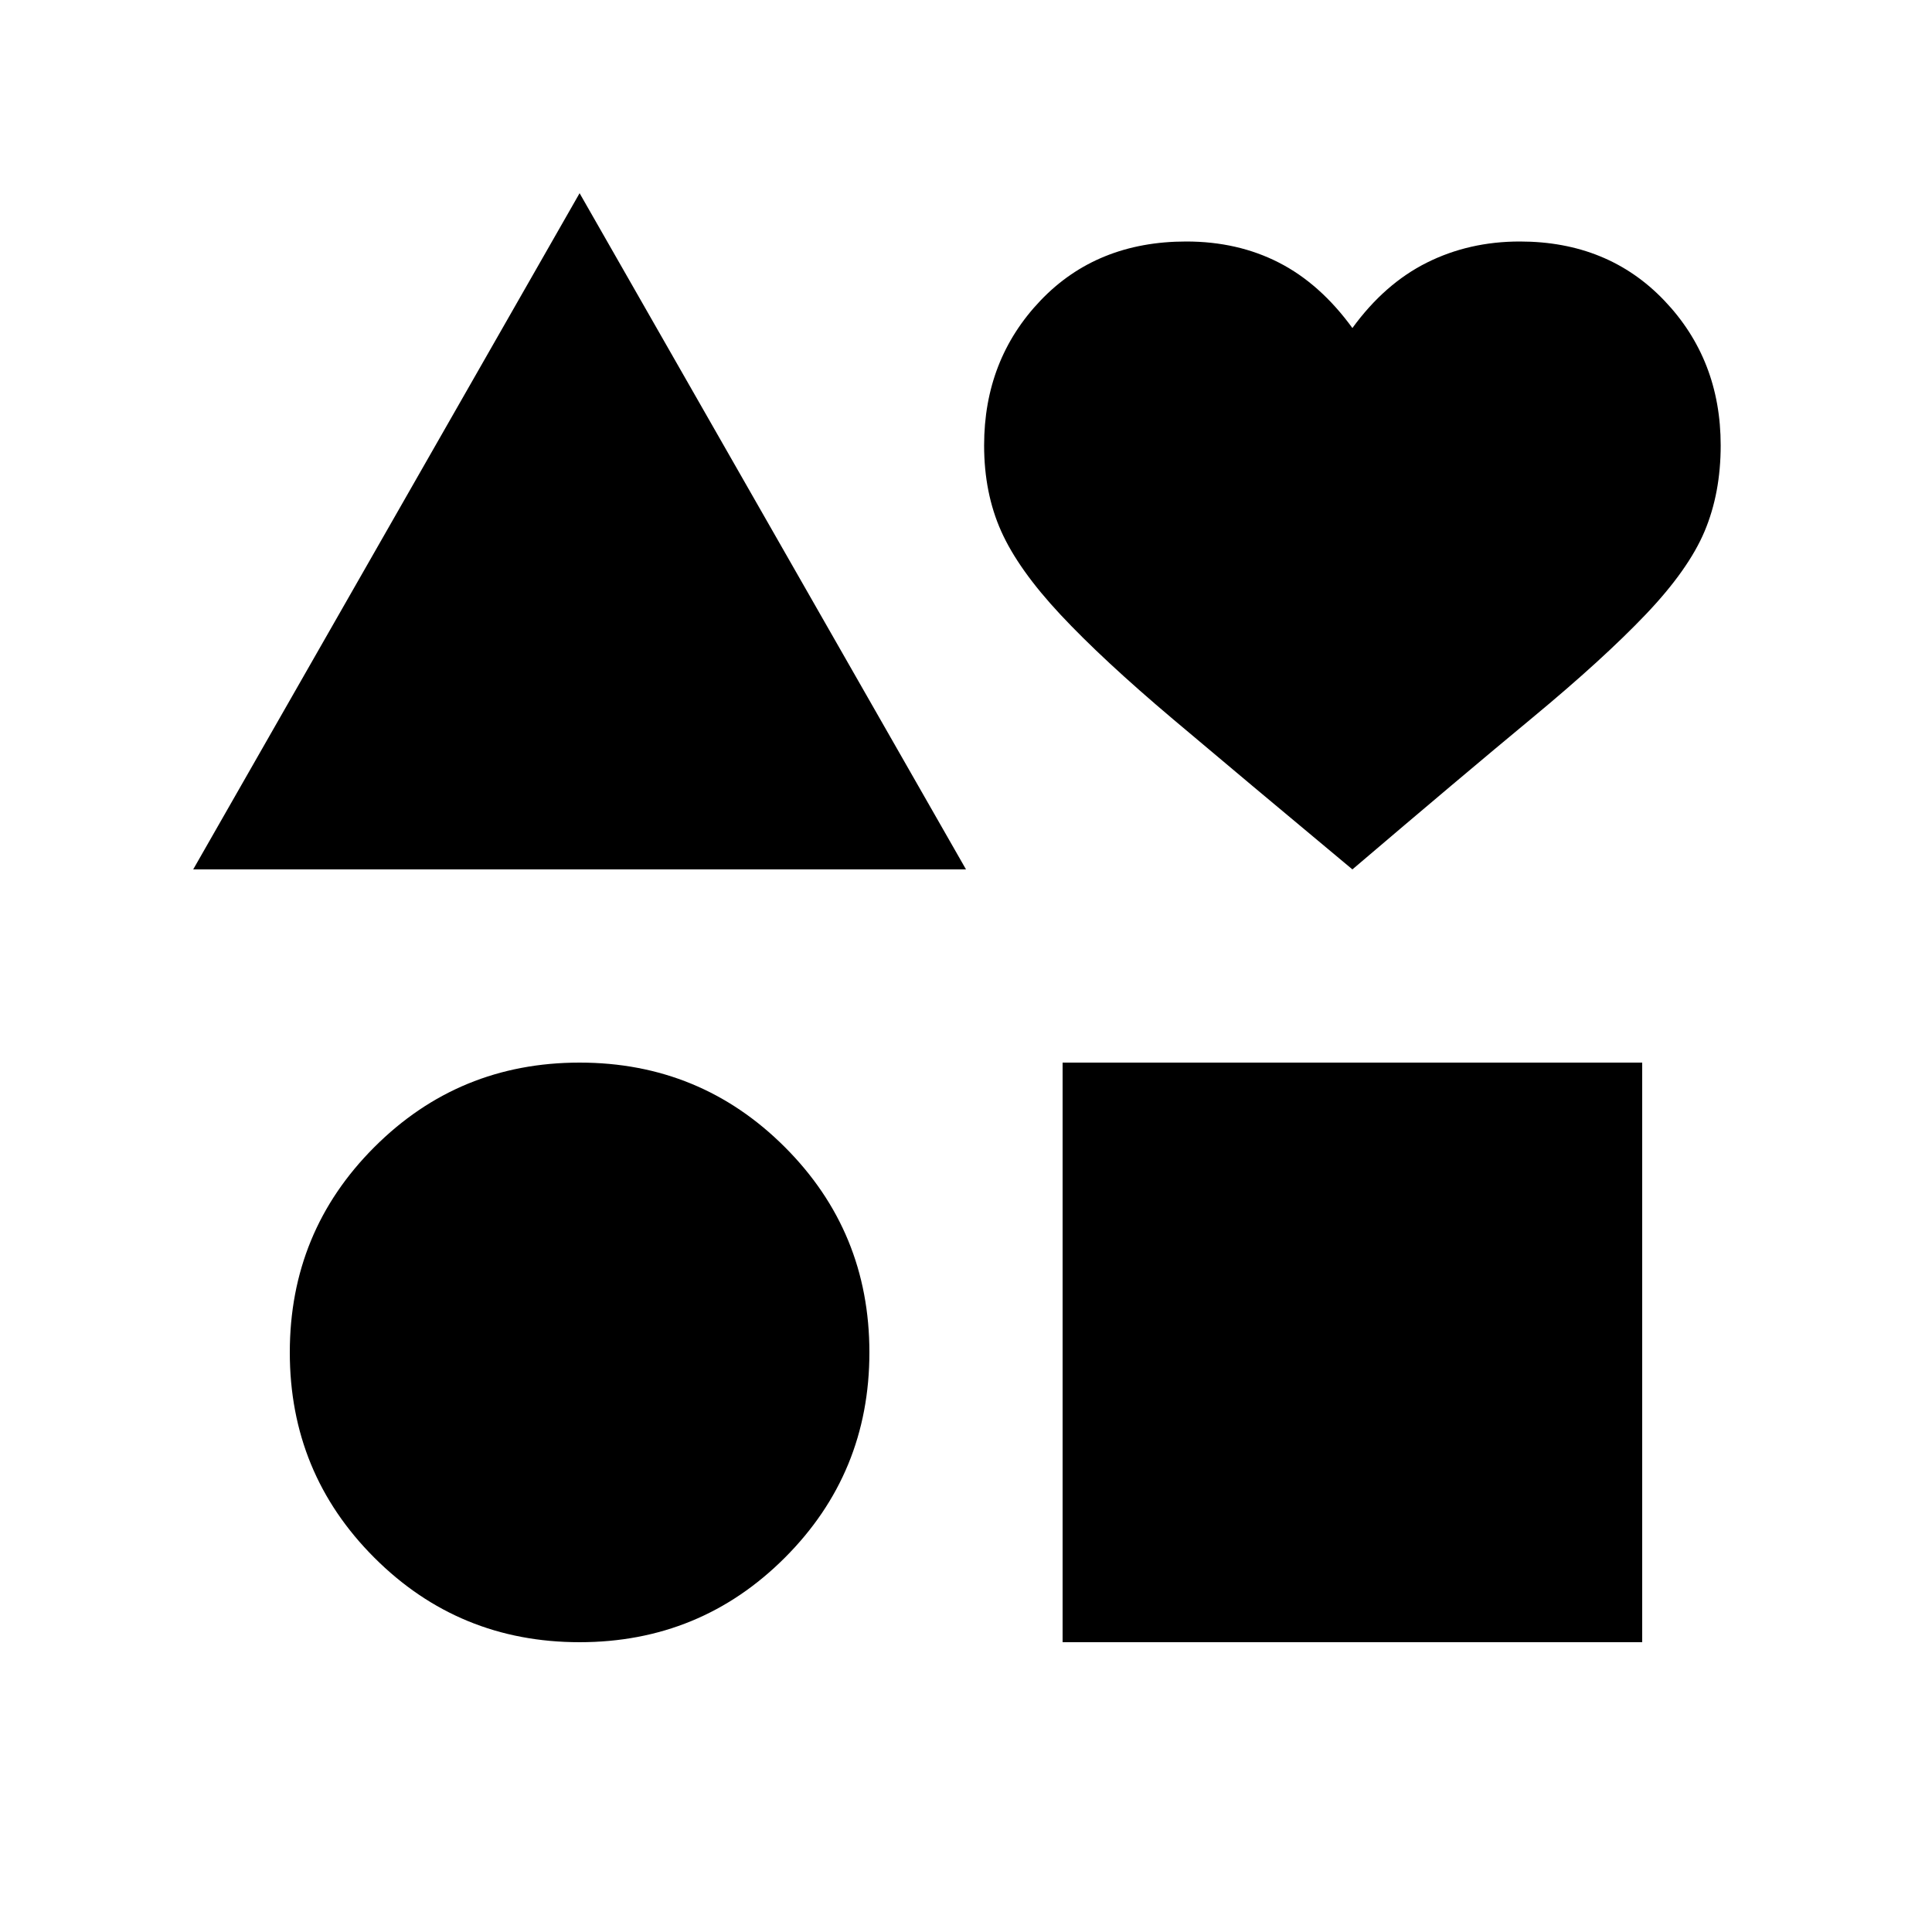 <svg xmlns="http://www.w3.org/2000/svg" height="20" viewBox="0 -960 960 960" width="20"><path d="m96-528 192-336 192 336H96Zm192 384q-60 0-102-42t-42-102q0-60 42-102t102-42q60 0 102 42t42 102q0 60-42 102t-102 42Zm240 0v-288h288v288H528Zm144-384q-54-45-89.057-74.586t-56-52Q506-677 497.5-696t-8.5-42.674q0-42.614 28-71.97T589.459-840Q615-840 635.5-829.5 656-819 672-797q16-22 37-32.5t46.176-10.5Q799-840 827-810.644t28 71.97Q855-715 847-696t-29.13 41.198q-21.13 22.199-56.5 51.5Q726-574 672-528Z"/></svg>